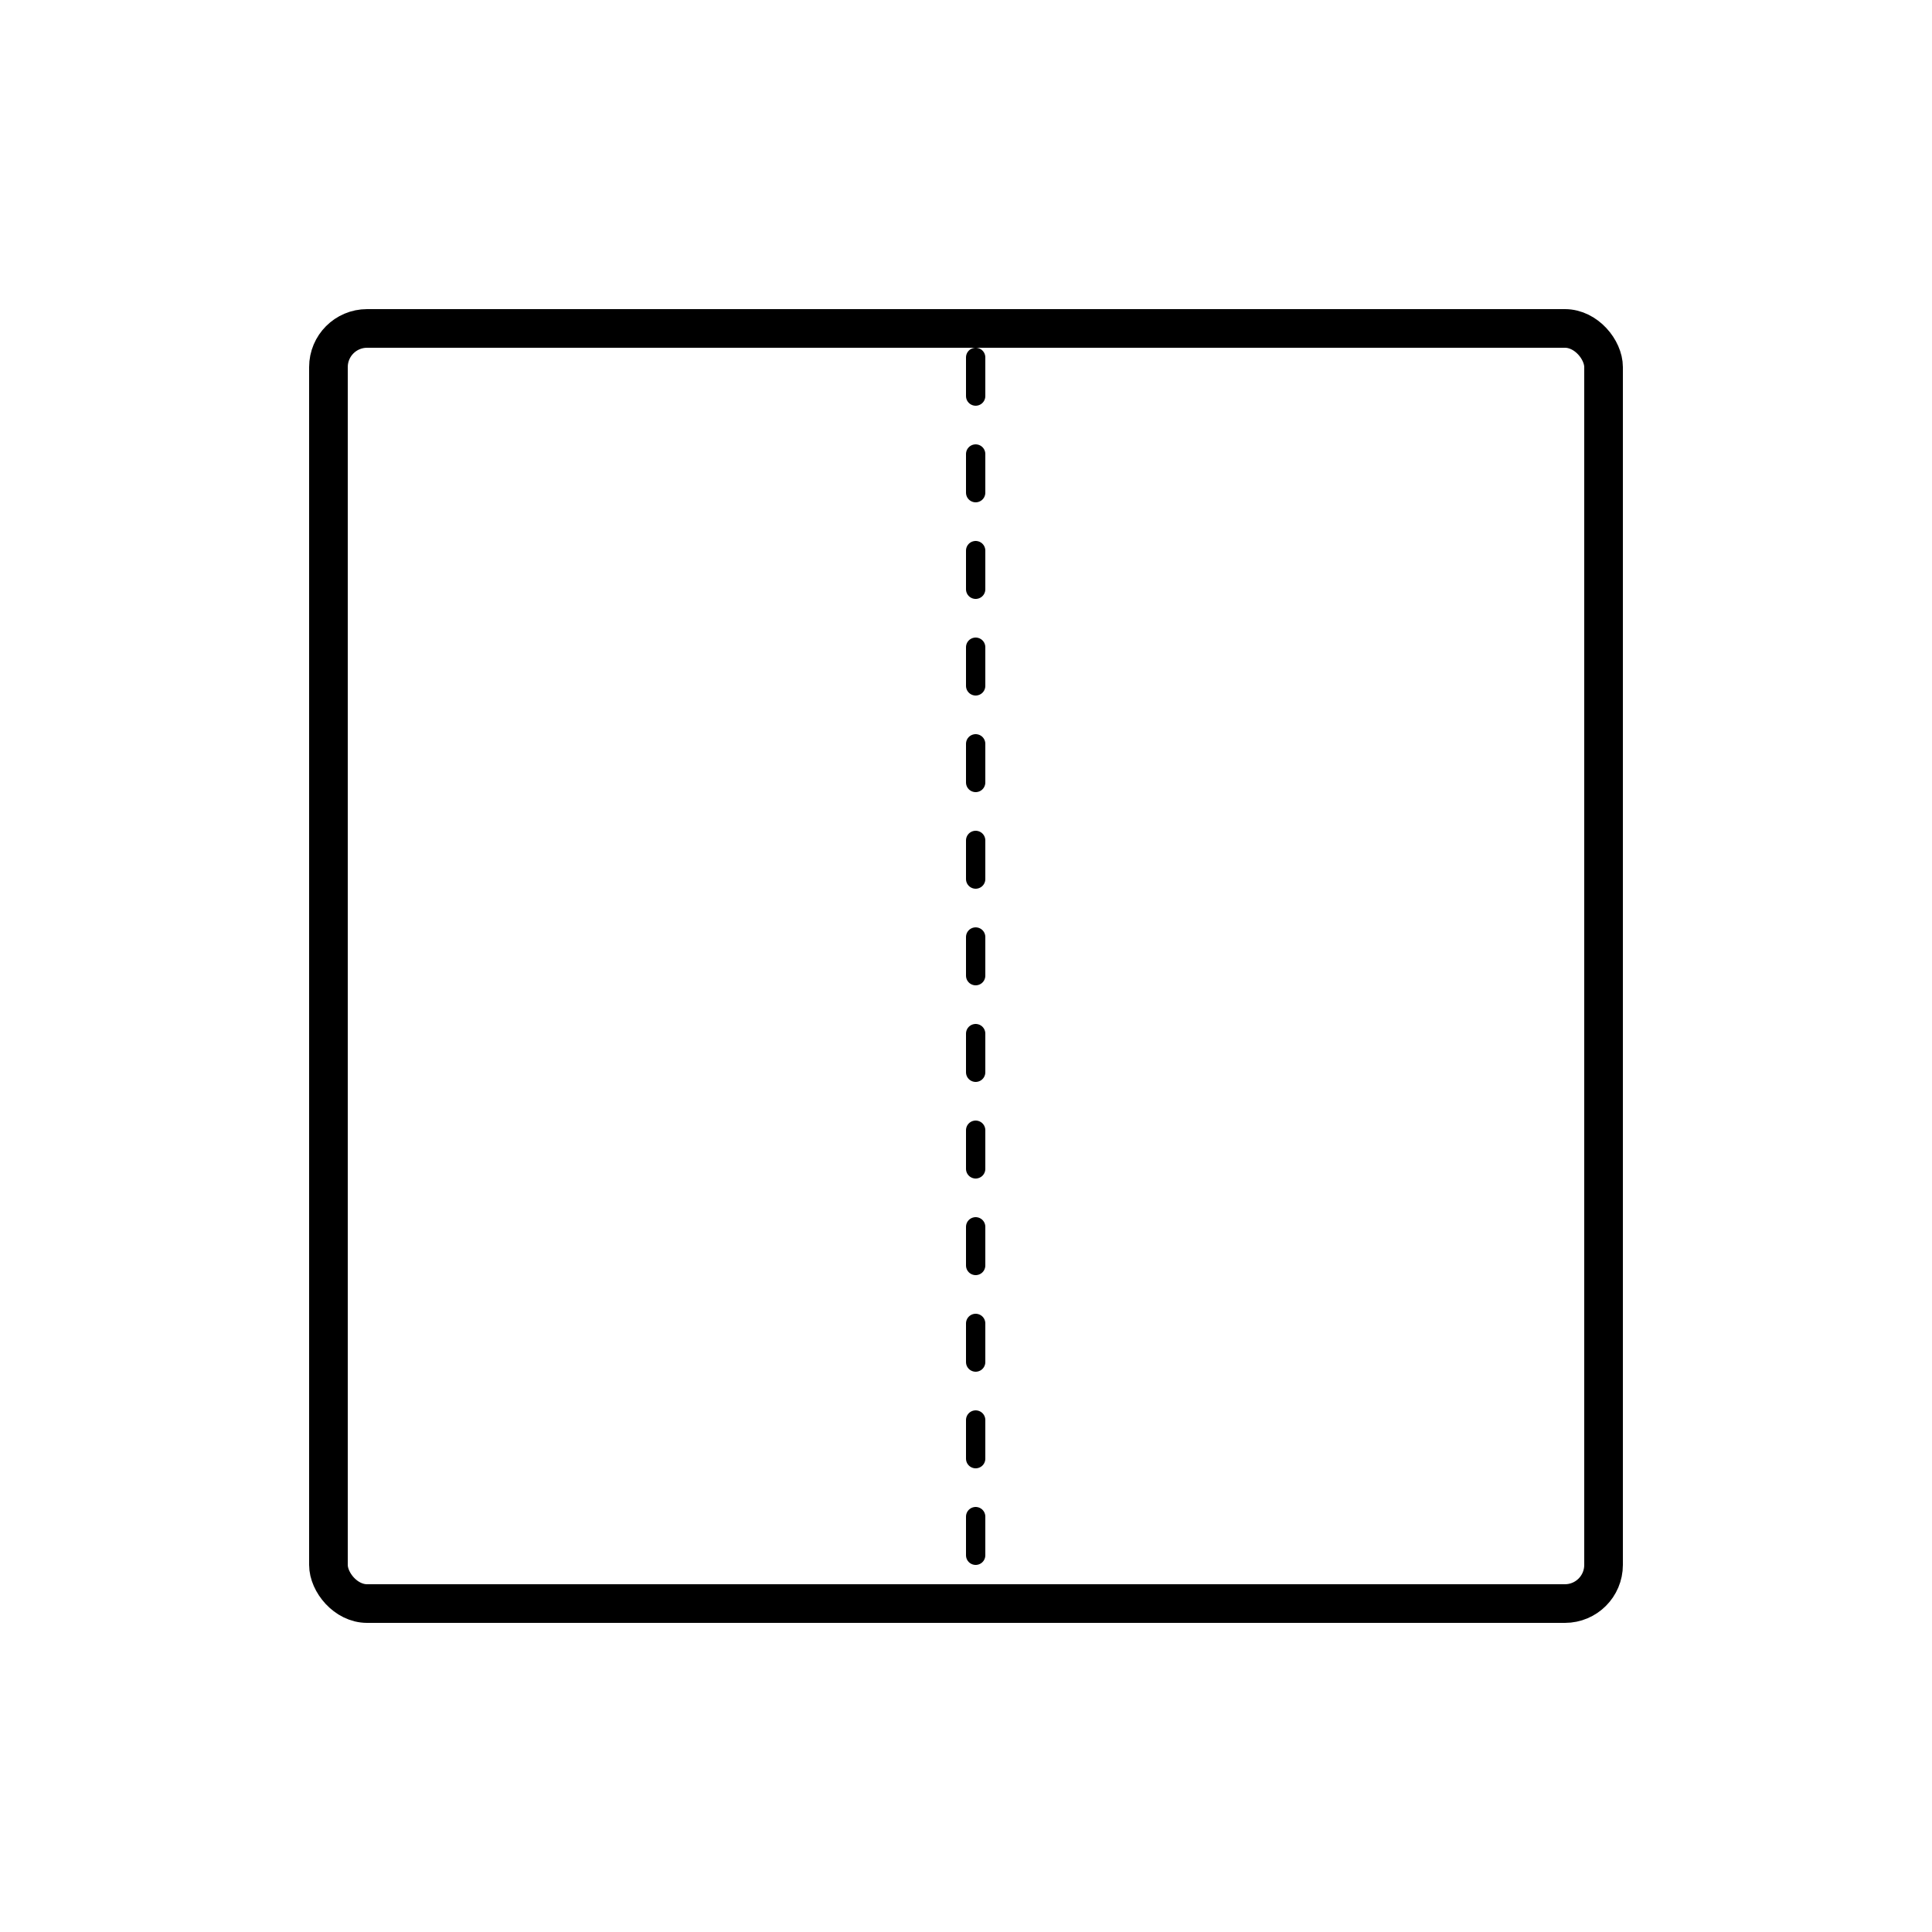<svg xmlns="http://www.w3.org/2000/svg" xmlns:xlink="http://www.w3.org/1999/xlink" viewBox="0 0 100 100" version="1.1" x="0px" y="0px" class="tc-image-bars-empty tc-image-button" width="40pt" height="40pt"><title>Single fold</title><desc>Created with Sketch.</desc><g stroke="none" stroke-width="1" fill="none" fill-rule="evenodd"><g stroke="#000000"><rect stroke-width="2" x="17" y="17" width="66" height="66" rx="2"/><path d="M50.5,18.5 L50.5,80.79" stroke-linecap="round" stroke-dasharray="2,3,2,3"/></g></g></svg>